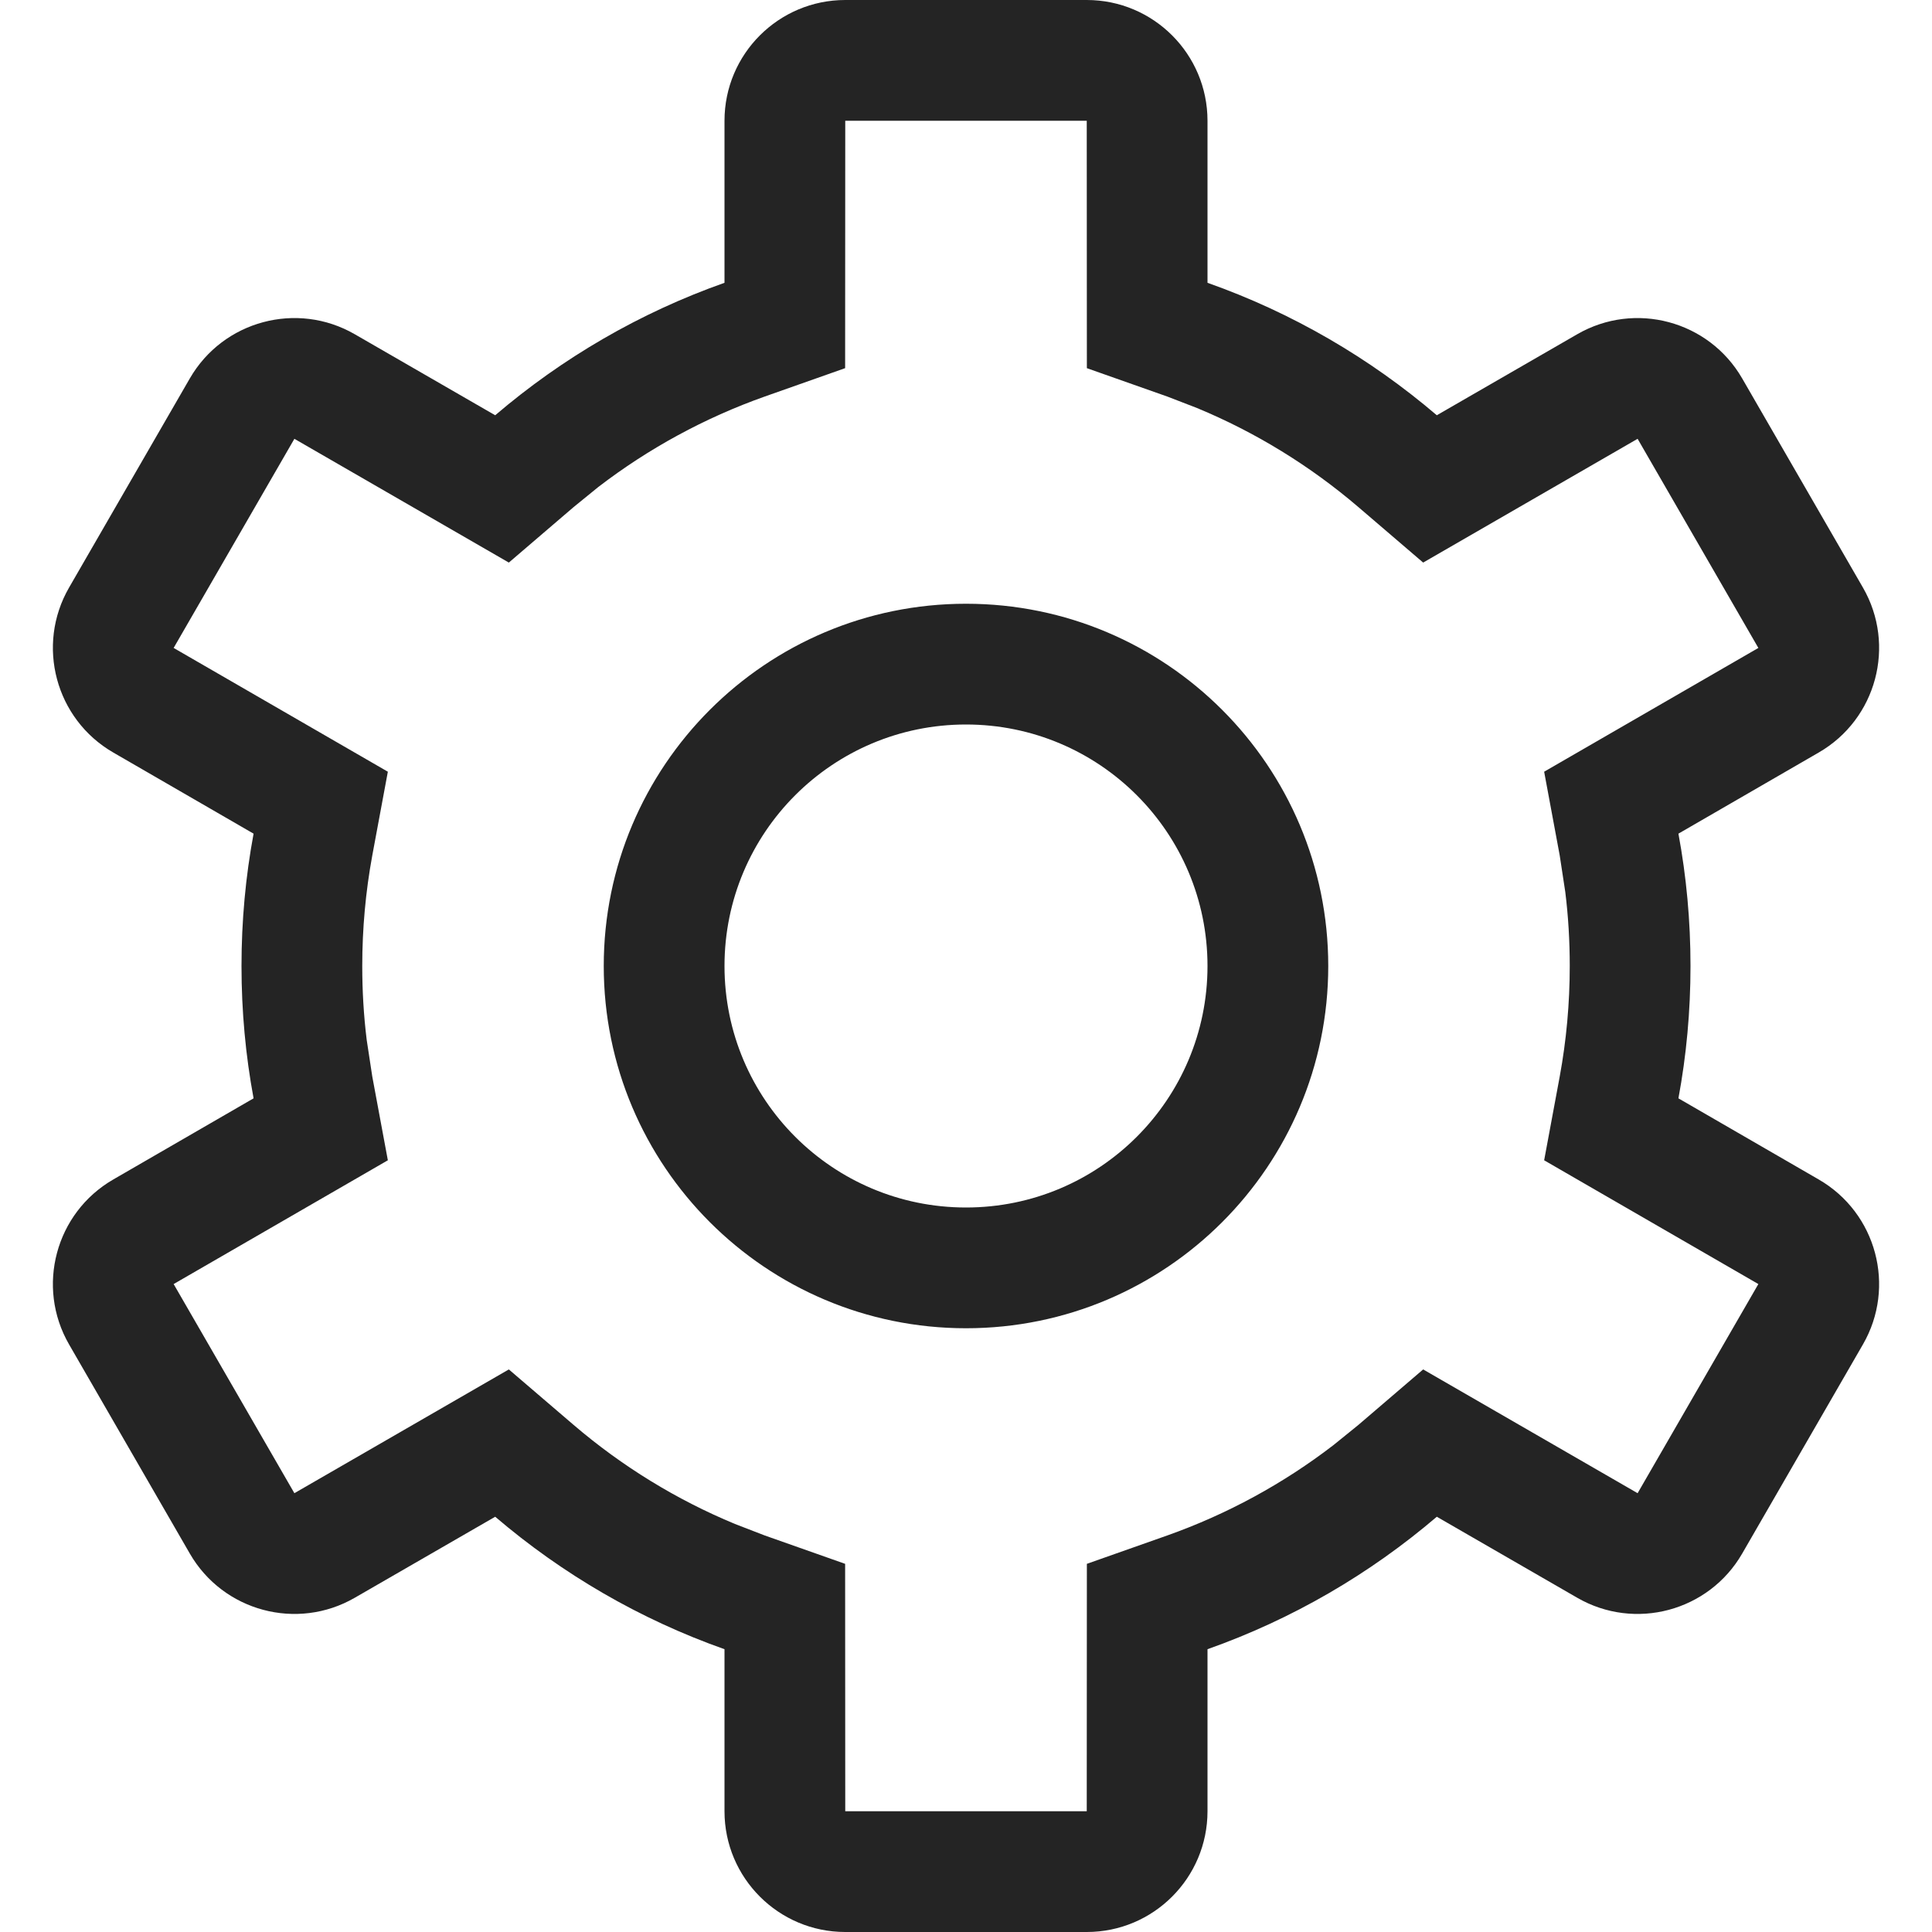 <svg xmlns="http://www.w3.org/2000/svg" width="16" height="16" viewBox="0 0 16 16">
  <path fill="#242424" fill-rule="evenodd" d="M9,0 C9.552,0 10,0.448 10,1 L10,2.342 C10.702,2.59 11.344,2.965 11.899,3.439 L13.062,2.768 C13.54,2.492 14.152,2.656 14.428,3.134 L15.428,4.866 C15.704,5.344 15.54,5.956 15.062,6.232 L13.9,6.904 C13.966,7.259 14,7.626 14,8 C14,8.374 13.966,8.741 13.9,9.096 L15.062,9.768 C15.54,10.044 15.704,10.656 15.428,11.134 L14.428,12.866 C14.152,13.344 13.54,13.508 13.062,13.232 L11.899,12.561 C11.344,13.035 10.702,13.41 10,13.658 L10,15 C10,15.552 9.552,16 9,16 L7,16 C6.448,16 6,15.552 6,15 L6,13.658 C5.298,13.41 4.656,13.035 4.101,12.561 L2.938,13.232 C2.46,13.508 1.848,13.344 1.572,12.866 L0.572,11.134 C0.296,10.656 0.46,10.044 0.938,9.768 L2.1,9.096 C2.034,8.741 2,8.374 2,8 C2,7.626 2.034,7.259 2.1,6.904 L0.938,6.232 C0.46,5.956 0.296,5.344 0.572,4.866 L1.572,3.134 C1.848,2.656 2.46,2.492 2.938,2.768 L4.101,3.439 C4.656,2.965 5.298,2.59 6,2.342 L6,1 C6,0.448 6.448,0 7,0 L9,0 Z M9,1 L7,1 L6.999,3.049 L6.333,3.284 C5.837,3.46 5.372,3.713 4.955,4.033 L4.751,4.199 L4.214,4.659 L2.438,3.634 L1.438,5.366 L3.212,6.391 L3.083,7.085 C3.028,7.384 3,7.69 3,8 C3,8.207 3.012,8.411 3.037,8.613 L3.083,8.915 L3.212,9.609 L1.438,10.634 L2.438,12.366 L4.214,11.341 L4.751,11.801 C5.151,12.143 5.602,12.42 6.087,12.621 L6.333,12.716 L6.999,12.951 L7,15 L9,15 L9.001,12.951 L9.667,12.716 C10.163,12.54 10.628,12.287 11.044,11.967 L11.249,11.801 L11.786,11.341 L13.562,12.366 L14.562,10.634 L12.788,9.609 L12.917,8.915 C12.972,8.616 13,8.31 13,8 C13,7.793 12.988,7.589 12.963,7.387 L12.917,7.085 L12.788,6.391 L14.562,5.366 L13.562,3.634 L11.786,4.659 L11.249,4.199 C10.849,3.857 10.398,3.58 9.913,3.379 L9.667,3.284 L9.001,3.049 L9,1 Z M8,5 C9.657,5 11,6.343 11,8 C11,9.657 9.657,11 8,11 C6.343,11 5,9.657 5,8 C5,6.343 6.343,5 8,5 Z M8,6 C6.895,6 6,6.895 6,8 C6,9.105 6.895,10 8,10 C9.105,10 10,9.105 10,8 C10,6.895 9.105,6 8,6 Z"/>
</svg>
